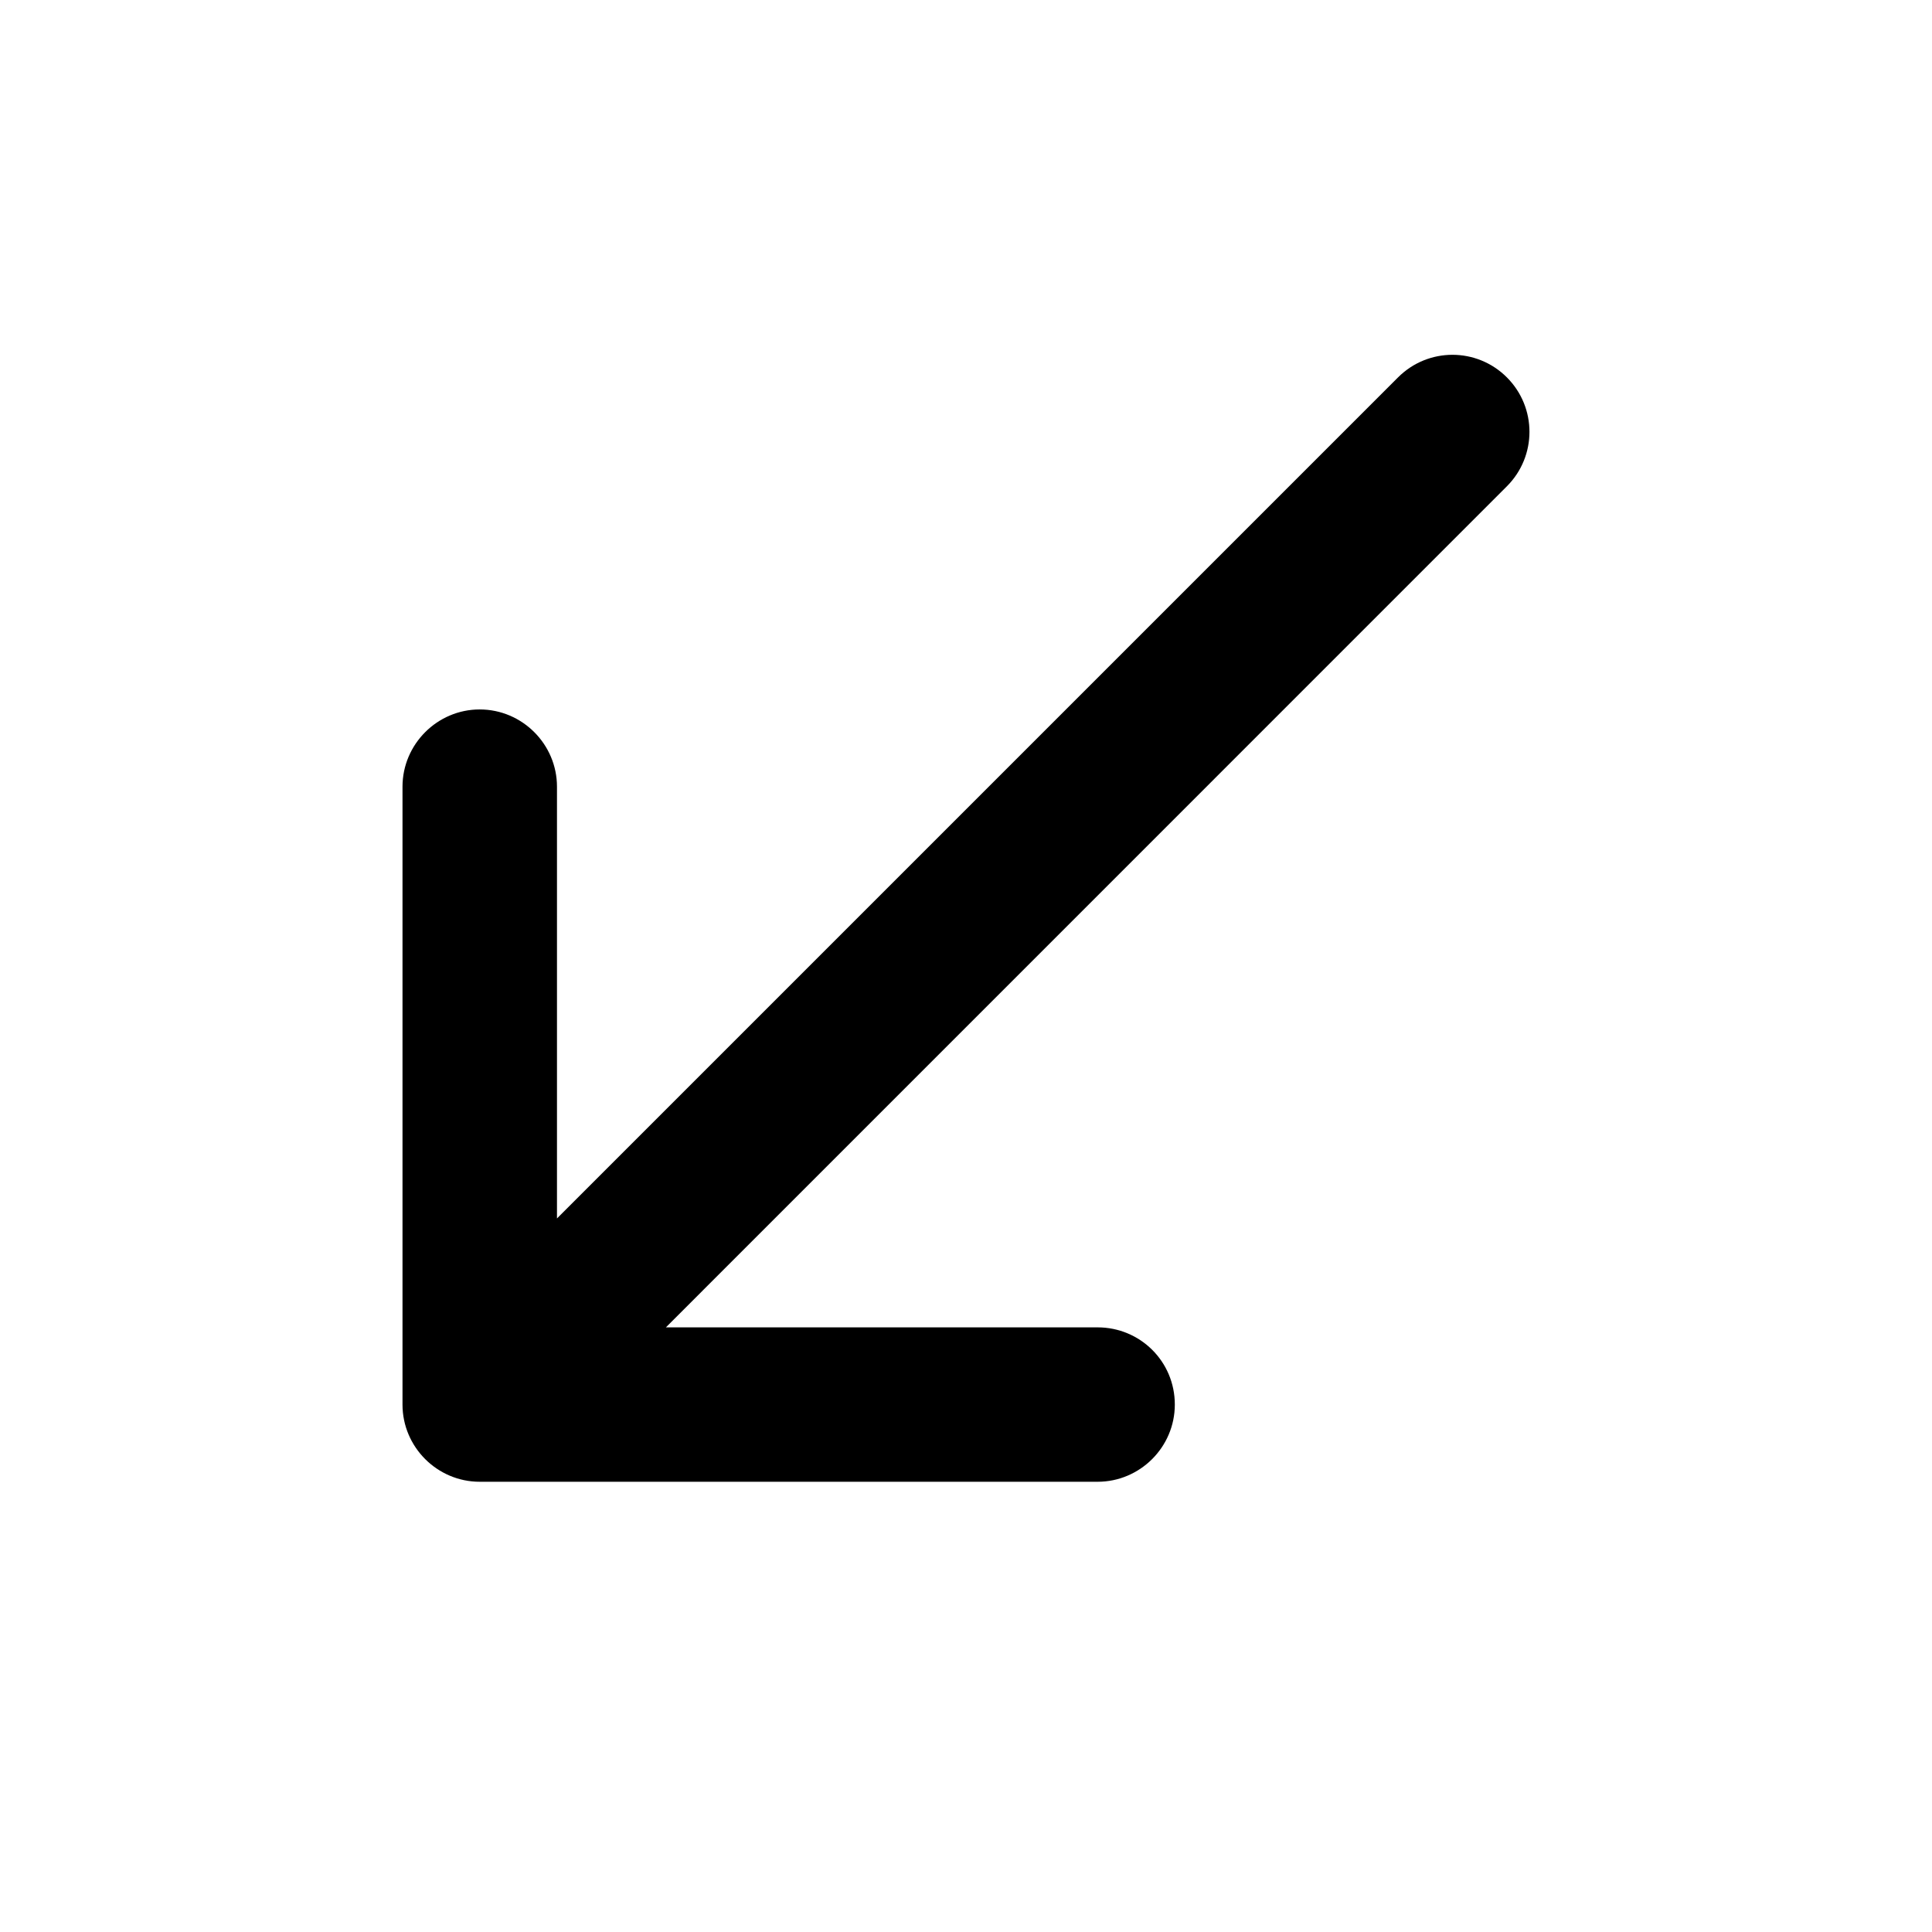 <svg class="fill-current stroke-current w-full h-full" style="color: inherit" stroke-width="0.2" width="24" height="24" viewBox="0 0 24 24" stroke="none" xmlns="http://www.w3.org/2000/svg">
<path d="M14.594 17.448C14.594 16.911 14.162 16.489 13.635 16.489H8.272L18.719 6.041C19.093 5.667 19.093 5.062 18.719 4.688C18.345 4.314 17.741 4.314 17.367 4.688L6.919 15.136V9.773C6.919 9.245 6.487 8.813 5.959 8.813C5.432 8.813 5 9.245 5 9.773V17.448C5 17.976 5.432 18.407 5.959 18.407H13.635C14.162 18.407 14.594 17.976 14.594 17.448Z" />
</svg>
